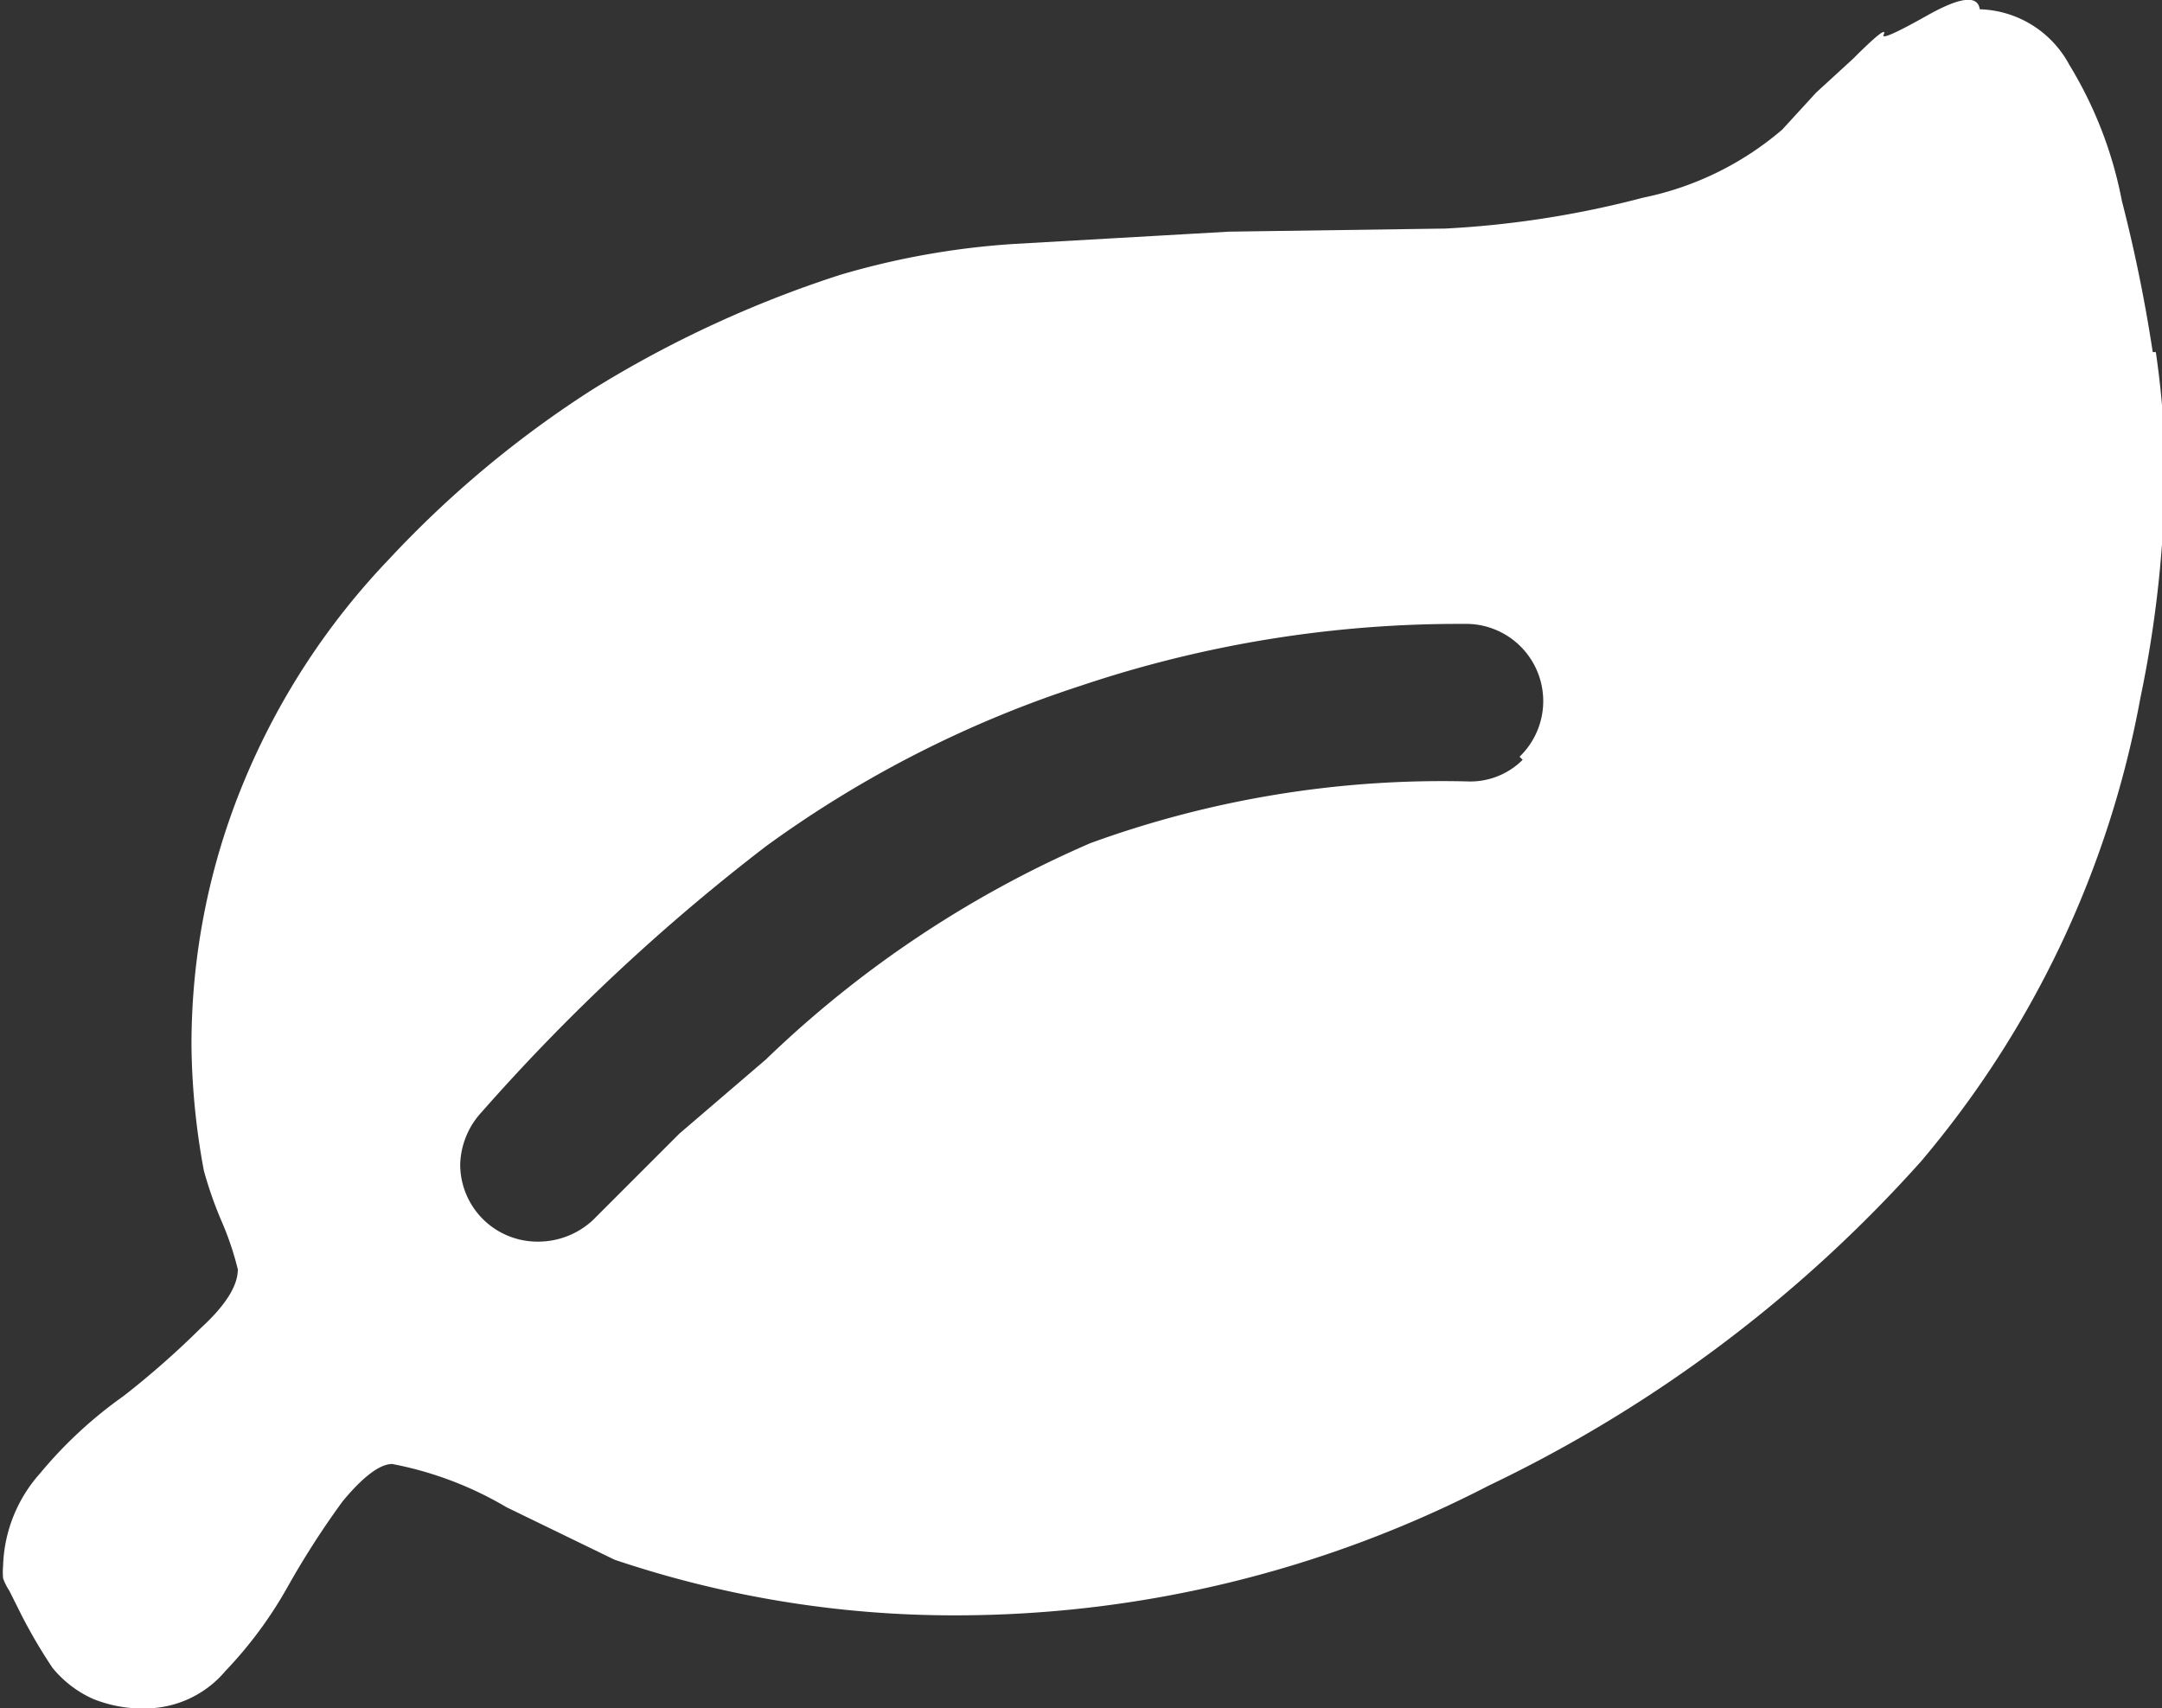 <svg xmlns="http://www.w3.org/2000/svg" width="70" height="55.3">
  <rect width="100%" height="100%" fill="#333333" stroke="none"/>
  <path fill="#fff" d="M69.7 11.4a49.3 49.3 0 00-1-4.9A13.2 13.2 0 0067 2.1 3.4 3.4 0 0064.1.3q-.1-.7-1.7.2t-1.4.6q.1-.3-1 .8L58.8 3l-1.1 1.2a10 10 0 01-4.5 2.2 31.5 31.5 0 01-6.4 1l-7 .1-7 .4a25.6 25.6 0 00-5.6 1 36.5 36.5 0 00-8 3.7 34.1 34.1 0 00-6.6 5.5 23.3 23.3 0 00-4.7 7.2 22.2 22.2 0 00-1.7 8.6 23.3 23.3 0 00.4 4 12.8 12.8 0 00.6 1.7 9.6 9.6 0 01.5 1.5q0 .8-1.2 1.9A28.2 28.2 0 014 45.2a14 14 0 00-2.7 2.5 4.7 4.7 0 00-1.2 3 2.3 2.3 0 000 .4 1.8 1.8 0 00.2.4l.2.4.2.4a17.2 17.2 0 001 1.7A3.6 3.6 0 003 55a4.3 4.3 0 002 .3 3.4 3.4 0 002.3-1.2 13.4 13.4 0 002-2.7 27.5 27.5 0 011.8-2.8q1-1.2 1.6-1.2a11.5 11.5 0 013.7 1.4l3.5 1.7a34.4 34.4 0 0011.1 1.8 37.6 37.6 0 0017.2-4.2 44.5 44.5 0 0014-10.5 32.2 32.2 0 007.1-15 37.7 37.7 0 00.8-7.5 28.3 28.3 0 00-.3-3.7zM49.3 24.6a2.4 2.4 0 01-1.8.7 33.3 33.3 0 00-12.2 2 35.3 35.3 0 00-10.5 7L22 36.7l-2.8 2.8a2.6 2.6 0 01-1.8.7 2.5 2.5 0 01-2.5-2.5 2.6 2.6 0 01.7-1.7 64.8 64.8 0 019.2-8.6 36.4 36.4 0 0110.2-5.2 38.4 38.4 0 0112.4-2 2.5 2.5 0 011.8 4.3z"/>
</svg>